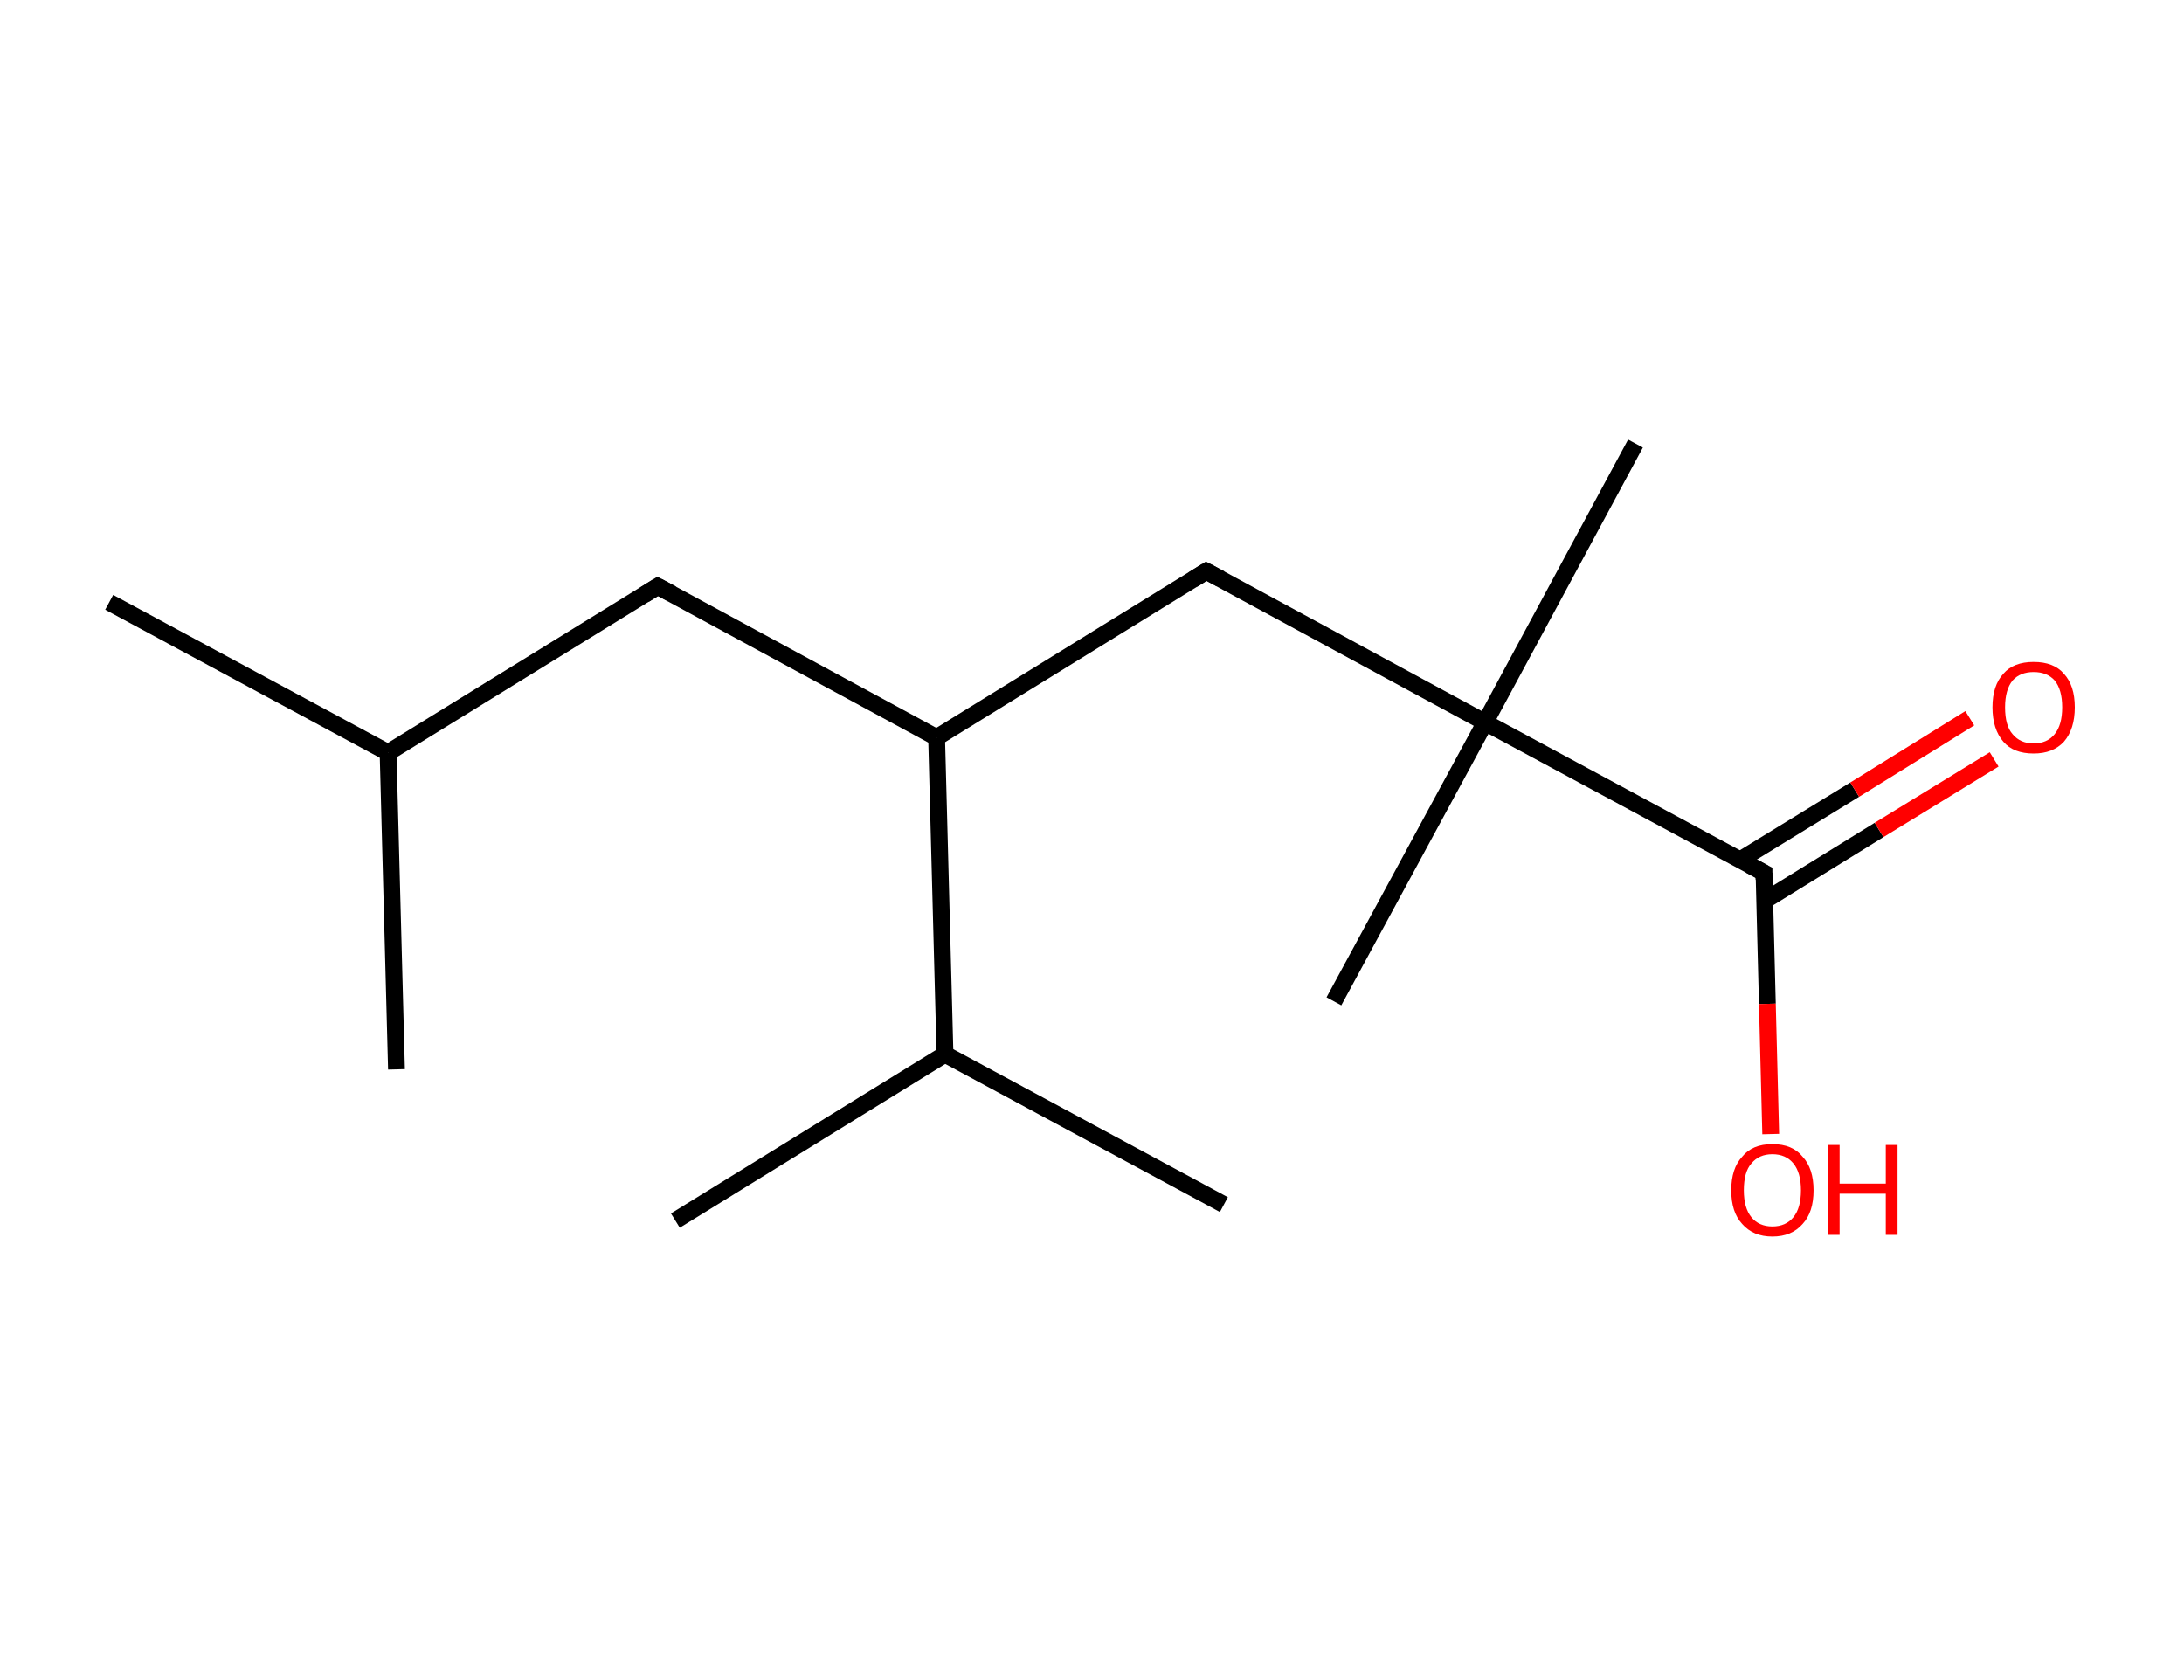 <?xml version='1.0' encoding='ASCII' standalone='yes'?>
<svg xmlns="http://www.w3.org/2000/svg" xmlns:rdkit="http://www.rdkit.org/xml" xmlns:xlink="http://www.w3.org/1999/xlink" version="1.1" baseProfile="full" xml:space="preserve" width="260px" height="200px" viewBox="0 0 260 200">
<!-- END OF HEADER -->
<rect style="opacity:1.0;fill:#FFFFFF;stroke:none" width="260.0" height="200.0" x="0.0" y="0.0"> </rect>
<path class="bond-0 atom-0 atom-1" d="M 13.0,71.7 L 46.2,89.6" style="fill:none;fill-rule:evenodd;stroke:#000000;stroke-width:2.0px;stroke-linecap:butt;stroke-linejoin:miter;stroke-opacity:1"/>
<path class="bond-1 atom-1 atom-2" d="M 46.2,89.6 L 47.2,127.3" style="fill:none;fill-rule:evenodd;stroke:#000000;stroke-width:2.0px;stroke-linecap:butt;stroke-linejoin:miter;stroke-opacity:1"/>
<path class="bond-2 atom-1 atom-3" d="M 46.2,89.6 L 78.3,69.8" style="fill:none;fill-rule:evenodd;stroke:#000000;stroke-width:2.0px;stroke-linecap:butt;stroke-linejoin:miter;stroke-opacity:1"/>
<path class="bond-3 atom-3 atom-4" d="M 78.3,69.8 L 111.5,87.8" style="fill:none;fill-rule:evenodd;stroke:#000000;stroke-width:2.0px;stroke-linecap:butt;stroke-linejoin:miter;stroke-opacity:1"/>
<path class="bond-4 atom-4 atom-5" d="M 111.5,87.8 L 143.6,68.0" style="fill:none;fill-rule:evenodd;stroke:#000000;stroke-width:2.0px;stroke-linecap:butt;stroke-linejoin:miter;stroke-opacity:1"/>
<path class="bond-5 atom-5 atom-6" d="M 143.6,68.0 L 176.8,86.0" style="fill:none;fill-rule:evenodd;stroke:#000000;stroke-width:2.0px;stroke-linecap:butt;stroke-linejoin:miter;stroke-opacity:1"/>
<path class="bond-6 atom-6 atom-7" d="M 176.8,86.0 L 158.8,119.2" style="fill:none;fill-rule:evenodd;stroke:#000000;stroke-width:2.0px;stroke-linecap:butt;stroke-linejoin:miter;stroke-opacity:1"/>
<path class="bond-7 atom-6 atom-8" d="M 176.8,86.0 L 194.7,52.8" style="fill:none;fill-rule:evenodd;stroke:#000000;stroke-width:2.0px;stroke-linecap:butt;stroke-linejoin:miter;stroke-opacity:1"/>
<path class="bond-8 atom-6 atom-9" d="M 176.8,86.0 L 210.0,103.9" style="fill:none;fill-rule:evenodd;stroke:#000000;stroke-width:2.0px;stroke-linecap:butt;stroke-linejoin:miter;stroke-opacity:1"/>
<path class="bond-9 atom-9 atom-10" d="M 210.1,107.2 L 223.7,98.8" style="fill:none;fill-rule:evenodd;stroke:#000000;stroke-width:2.0px;stroke-linecap:butt;stroke-linejoin:miter;stroke-opacity:1"/>
<path class="bond-9 atom-9 atom-10" d="M 223.7,98.8 L 237.4,90.4" style="fill:none;fill-rule:evenodd;stroke:#FF0000;stroke-width:2.0px;stroke-linecap:butt;stroke-linejoin:miter;stroke-opacity:1"/>
<path class="bond-9 atom-9 atom-10" d="M 207.1,102.4 L 220.8,94.0" style="fill:none;fill-rule:evenodd;stroke:#000000;stroke-width:2.0px;stroke-linecap:butt;stroke-linejoin:miter;stroke-opacity:1"/>
<path class="bond-9 atom-9 atom-10" d="M 220.8,94.0 L 234.5,85.5" style="fill:none;fill-rule:evenodd;stroke:#FF0000;stroke-width:2.0px;stroke-linecap:butt;stroke-linejoin:miter;stroke-opacity:1"/>
<path class="bond-10 atom-9 atom-11" d="M 210.0,103.9 L 210.4,119.5" style="fill:none;fill-rule:evenodd;stroke:#000000;stroke-width:2.0px;stroke-linecap:butt;stroke-linejoin:miter;stroke-opacity:1"/>
<path class="bond-10 atom-9 atom-11" d="M 210.4,119.5 L 210.8,135.0" style="fill:none;fill-rule:evenodd;stroke:#FF0000;stroke-width:2.0px;stroke-linecap:butt;stroke-linejoin:miter;stroke-opacity:1"/>
<path class="bond-11 atom-4 atom-12" d="M 111.5,87.8 L 112.5,125.5" style="fill:none;fill-rule:evenodd;stroke:#000000;stroke-width:2.0px;stroke-linecap:butt;stroke-linejoin:miter;stroke-opacity:1"/>
<path class="bond-12 atom-12 atom-13" d="M 112.5,125.5 L 145.7,143.4" style="fill:none;fill-rule:evenodd;stroke:#000000;stroke-width:2.0px;stroke-linecap:butt;stroke-linejoin:miter;stroke-opacity:1"/>
<path class="bond-13 atom-12 atom-14" d="M 112.5,125.5 L 80.4,145.3" style="fill:none;fill-rule:evenodd;stroke:#000000;stroke-width:2.0px;stroke-linecap:butt;stroke-linejoin:miter;stroke-opacity:1"/>
<path d="M 76.7,70.8 L 78.3,69.8 L 80.0,70.7" style="fill:none;stroke:#000000;stroke-width:2.0px;stroke-linecap:butt;stroke-linejoin:miter;stroke-opacity:1;"/>
<path d="M 142.0,69.0 L 143.6,68.0 L 145.3,68.9" style="fill:none;stroke:#000000;stroke-width:2.0px;stroke-linecap:butt;stroke-linejoin:miter;stroke-opacity:1;"/>
<path d="M 208.3,103.0 L 210.0,103.9 L 210.0,104.7" style="fill:none;stroke:#000000;stroke-width:2.0px;stroke-linecap:butt;stroke-linejoin:miter;stroke-opacity:1;"/>
<path class="atom-10" d="M 237.2 84.2 Q 237.2 81.6, 238.5 80.2 Q 239.7 78.8, 242.1 78.8 Q 244.5 78.8, 245.7 80.2 Q 247.0 81.6, 247.0 84.2 Q 247.0 86.8, 245.7 88.3 Q 244.4 89.7, 242.1 89.7 Q 239.7 89.7, 238.5 88.3 Q 237.2 86.8, 237.2 84.2 M 242.1 88.5 Q 243.7 88.5, 244.6 87.4 Q 245.5 86.3, 245.5 84.2 Q 245.5 82.1, 244.6 81.0 Q 243.7 80.0, 242.1 80.0 Q 240.5 80.0, 239.6 81.0 Q 238.7 82.1, 238.7 84.2 Q 238.7 86.4, 239.6 87.4 Q 240.5 88.5, 242.1 88.5 " fill="#FF0000"/>
<path class="atom-11" d="M 206.1 141.7 Q 206.1 139.1, 207.4 137.7 Q 208.6 136.2, 211.0 136.2 Q 213.4 136.2, 214.6 137.7 Q 215.9 139.1, 215.9 141.7 Q 215.9 144.3, 214.6 145.7 Q 213.3 147.2, 211.0 147.2 Q 208.7 147.2, 207.4 145.7 Q 206.1 144.3, 206.1 141.7 M 211.0 146.0 Q 212.6 146.0, 213.5 144.9 Q 214.4 143.8, 214.4 141.7 Q 214.4 139.6, 213.5 138.5 Q 212.6 137.4, 211.0 137.4 Q 209.4 137.4, 208.5 138.5 Q 207.6 139.5, 207.6 141.7 Q 207.6 143.8, 208.5 144.9 Q 209.4 146.0, 211.0 146.0 " fill="#FF0000"/>
<path class="atom-11" d="M 217.6 136.3 L 219.0 136.3 L 219.0 140.9 L 224.5 140.9 L 224.5 136.3 L 225.9 136.3 L 225.9 147.0 L 224.5 147.0 L 224.5 142.1 L 219.0 142.1 L 219.0 147.0 L 217.6 147.0 L 217.6 136.3 " fill="#FF0000"/>
</svg>
